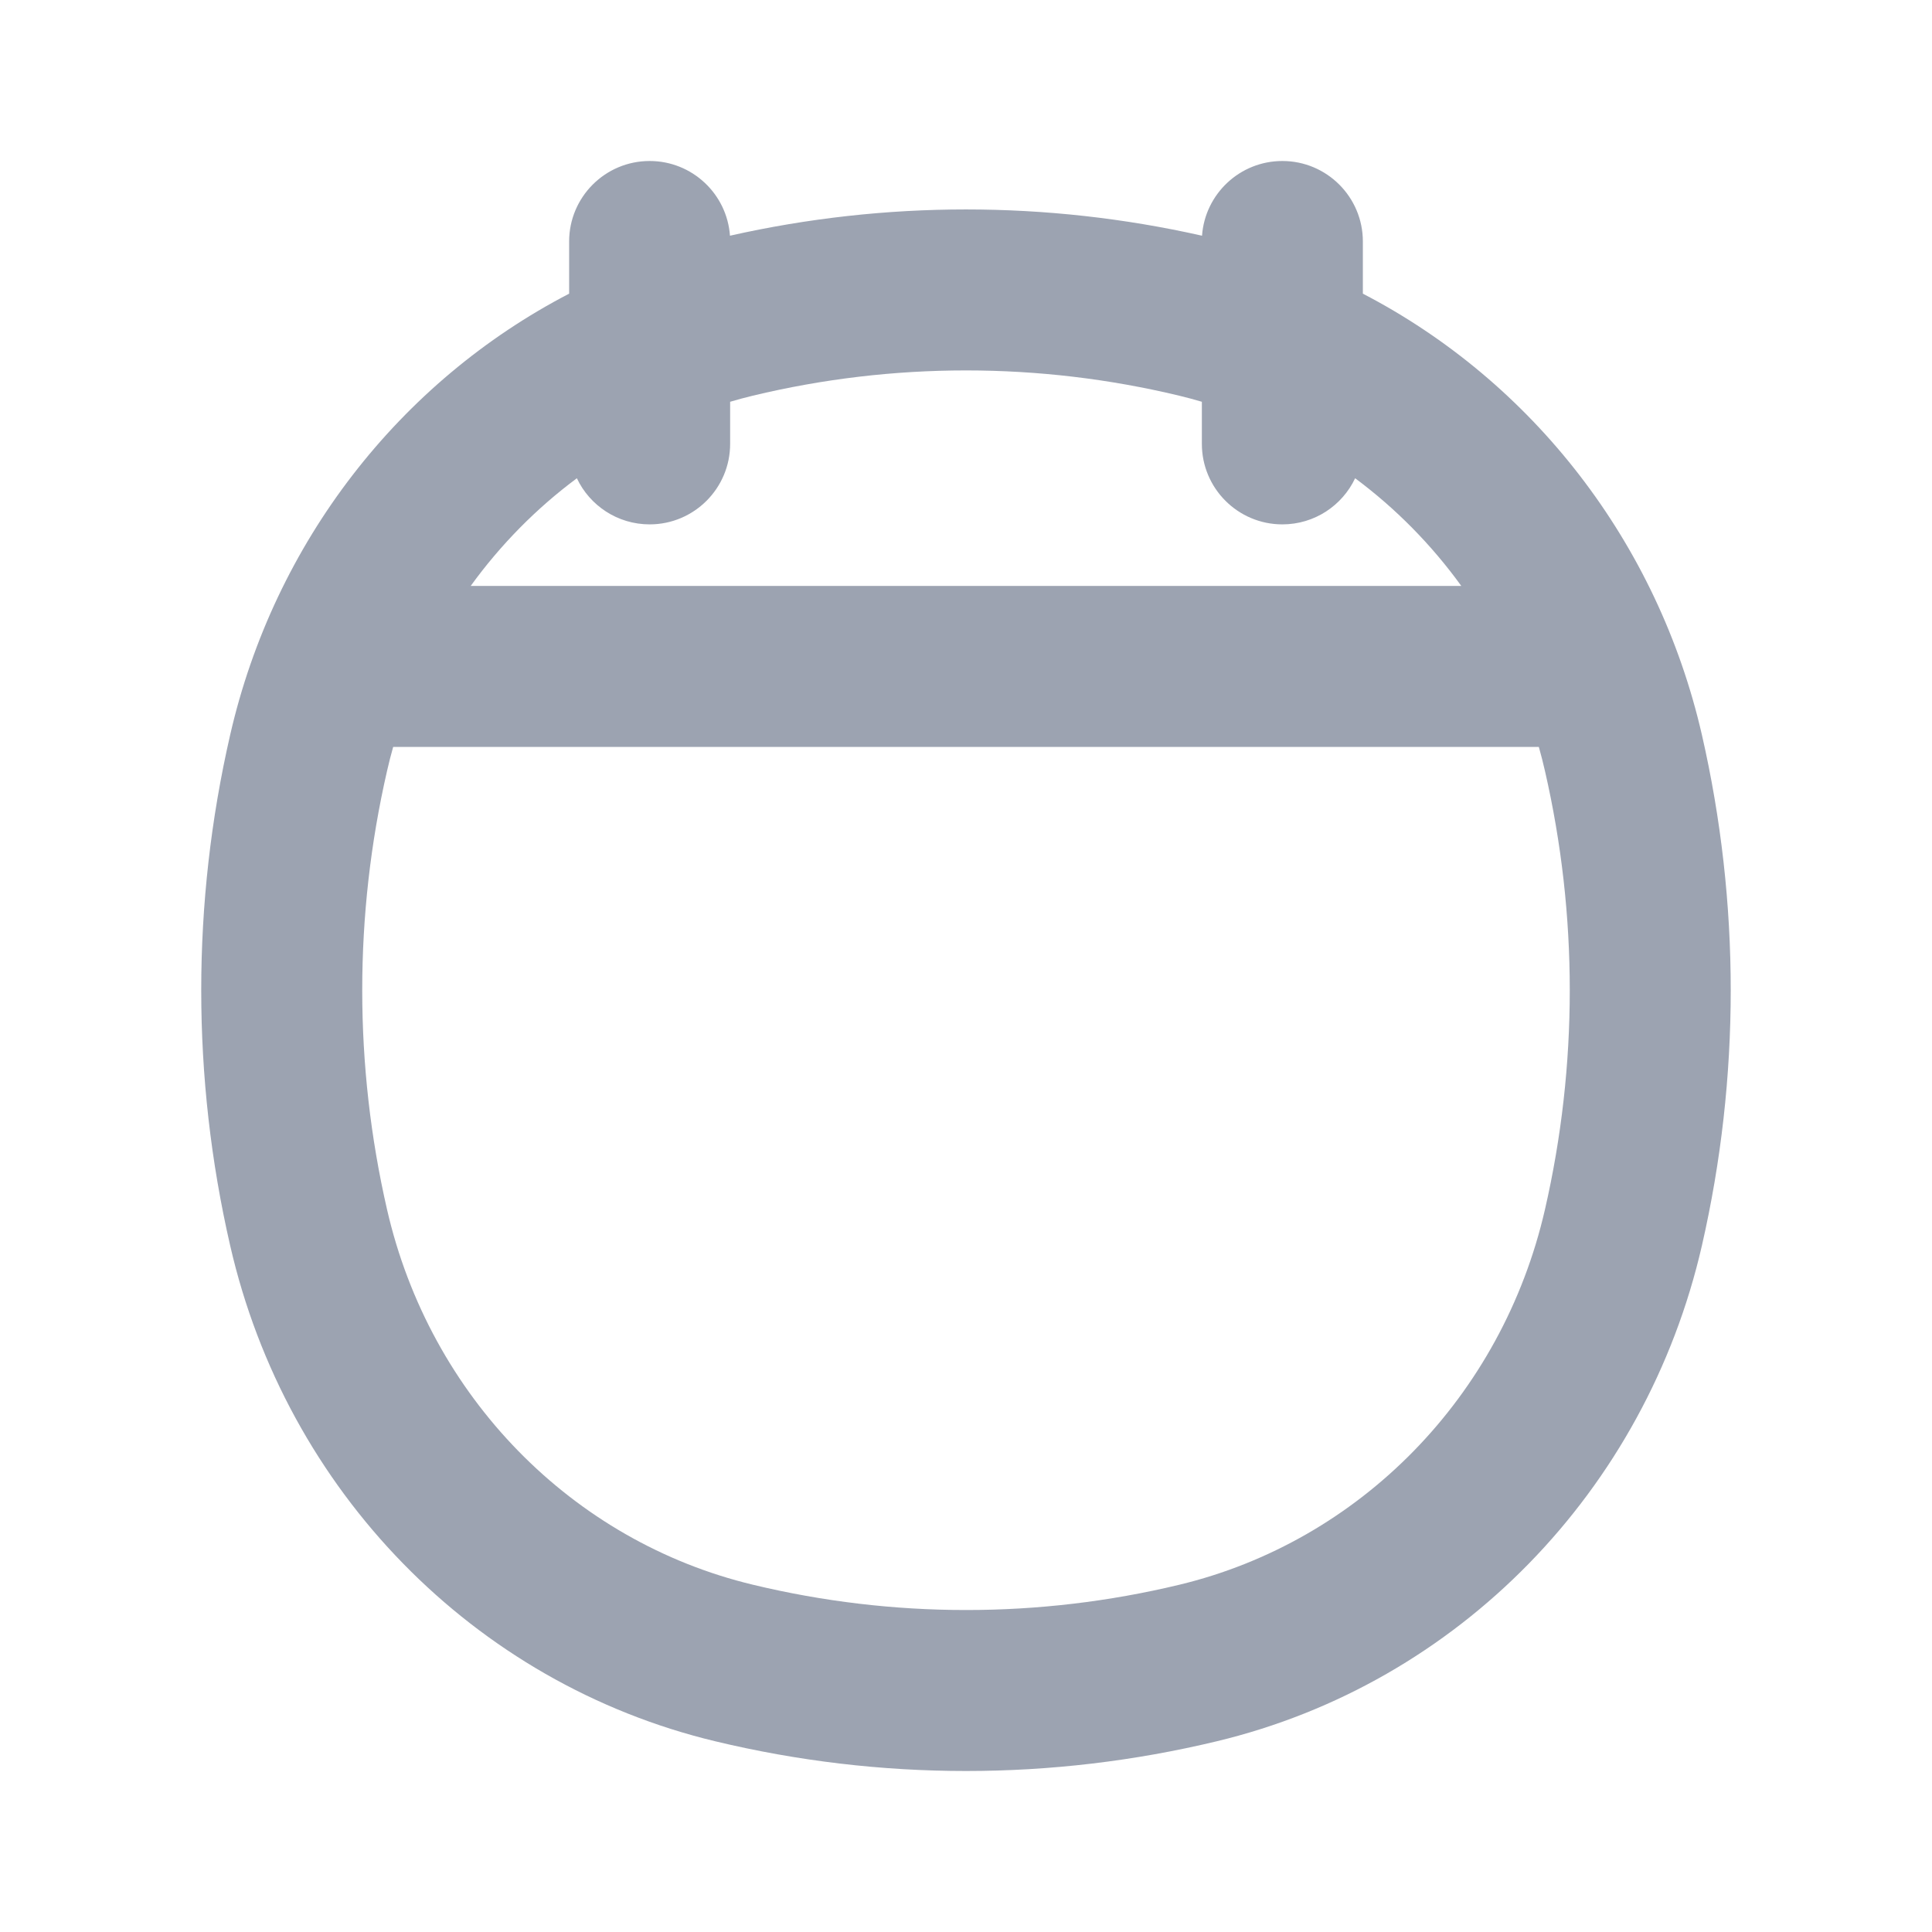 <svg width="24" height="24" viewBox="0 0 24 24" fill="none" xmlns="http://www.w3.org/2000/svg">
<path fill-rule="evenodd" clip-rule="evenodd" d="M7.166 5.941C7.326 6.28 7.671 6.514 8.07 6.514C8.622 6.514 9.07 6.066 9.07 5.514V4.991C9.164 4.963 9.258 4.938 9.353 4.915C11.094 4.497 12.906 4.497 14.647 4.915C14.742 4.938 14.836 4.963 14.93 4.991V5.514C14.93 6.066 15.378 6.514 15.93 6.514C16.329 6.514 16.674 6.28 16.834 5.941C17.337 6.315 17.782 6.766 18.153 7.279H5.847C6.218 6.766 6.663 6.315 7.166 5.941ZM9.068 2.928C9.031 2.409 8.598 2 8.07 2C7.518 2 7.07 2.448 7.07 3V3.648C4.967 4.74 3.408 6.733 2.859 9.13C2.38 11.216 2.38 13.386 2.859 15.472C3.556 18.517 5.884 20.911 8.886 21.631C10.934 22.123 13.066 22.123 15.114 21.631C18.116 20.911 20.444 18.517 21.142 15.472C21.619 13.386 21.619 11.216 21.142 9.13C20.592 6.733 19.033 4.74 16.93 3.648V3C16.93 2.448 16.482 2 15.93 2C15.402 2 14.969 2.409 14.932 2.928C13.001 2.493 10.999 2.493 9.068 2.928ZM4.884 9.279C4.856 9.377 4.831 9.476 4.808 9.577C4.397 11.368 4.397 13.233 4.808 15.025C5.341 17.349 7.109 19.148 9.353 19.686C11.094 20.105 12.906 20.105 14.647 19.687C16.891 19.148 18.659 17.349 19.192 15.025C19.603 13.233 19.603 11.368 19.192 9.577C19.169 9.476 19.144 9.377 19.116 9.279H4.884Z" fill="#091B3D" fill-opacity="0.4"/>
</svg>
